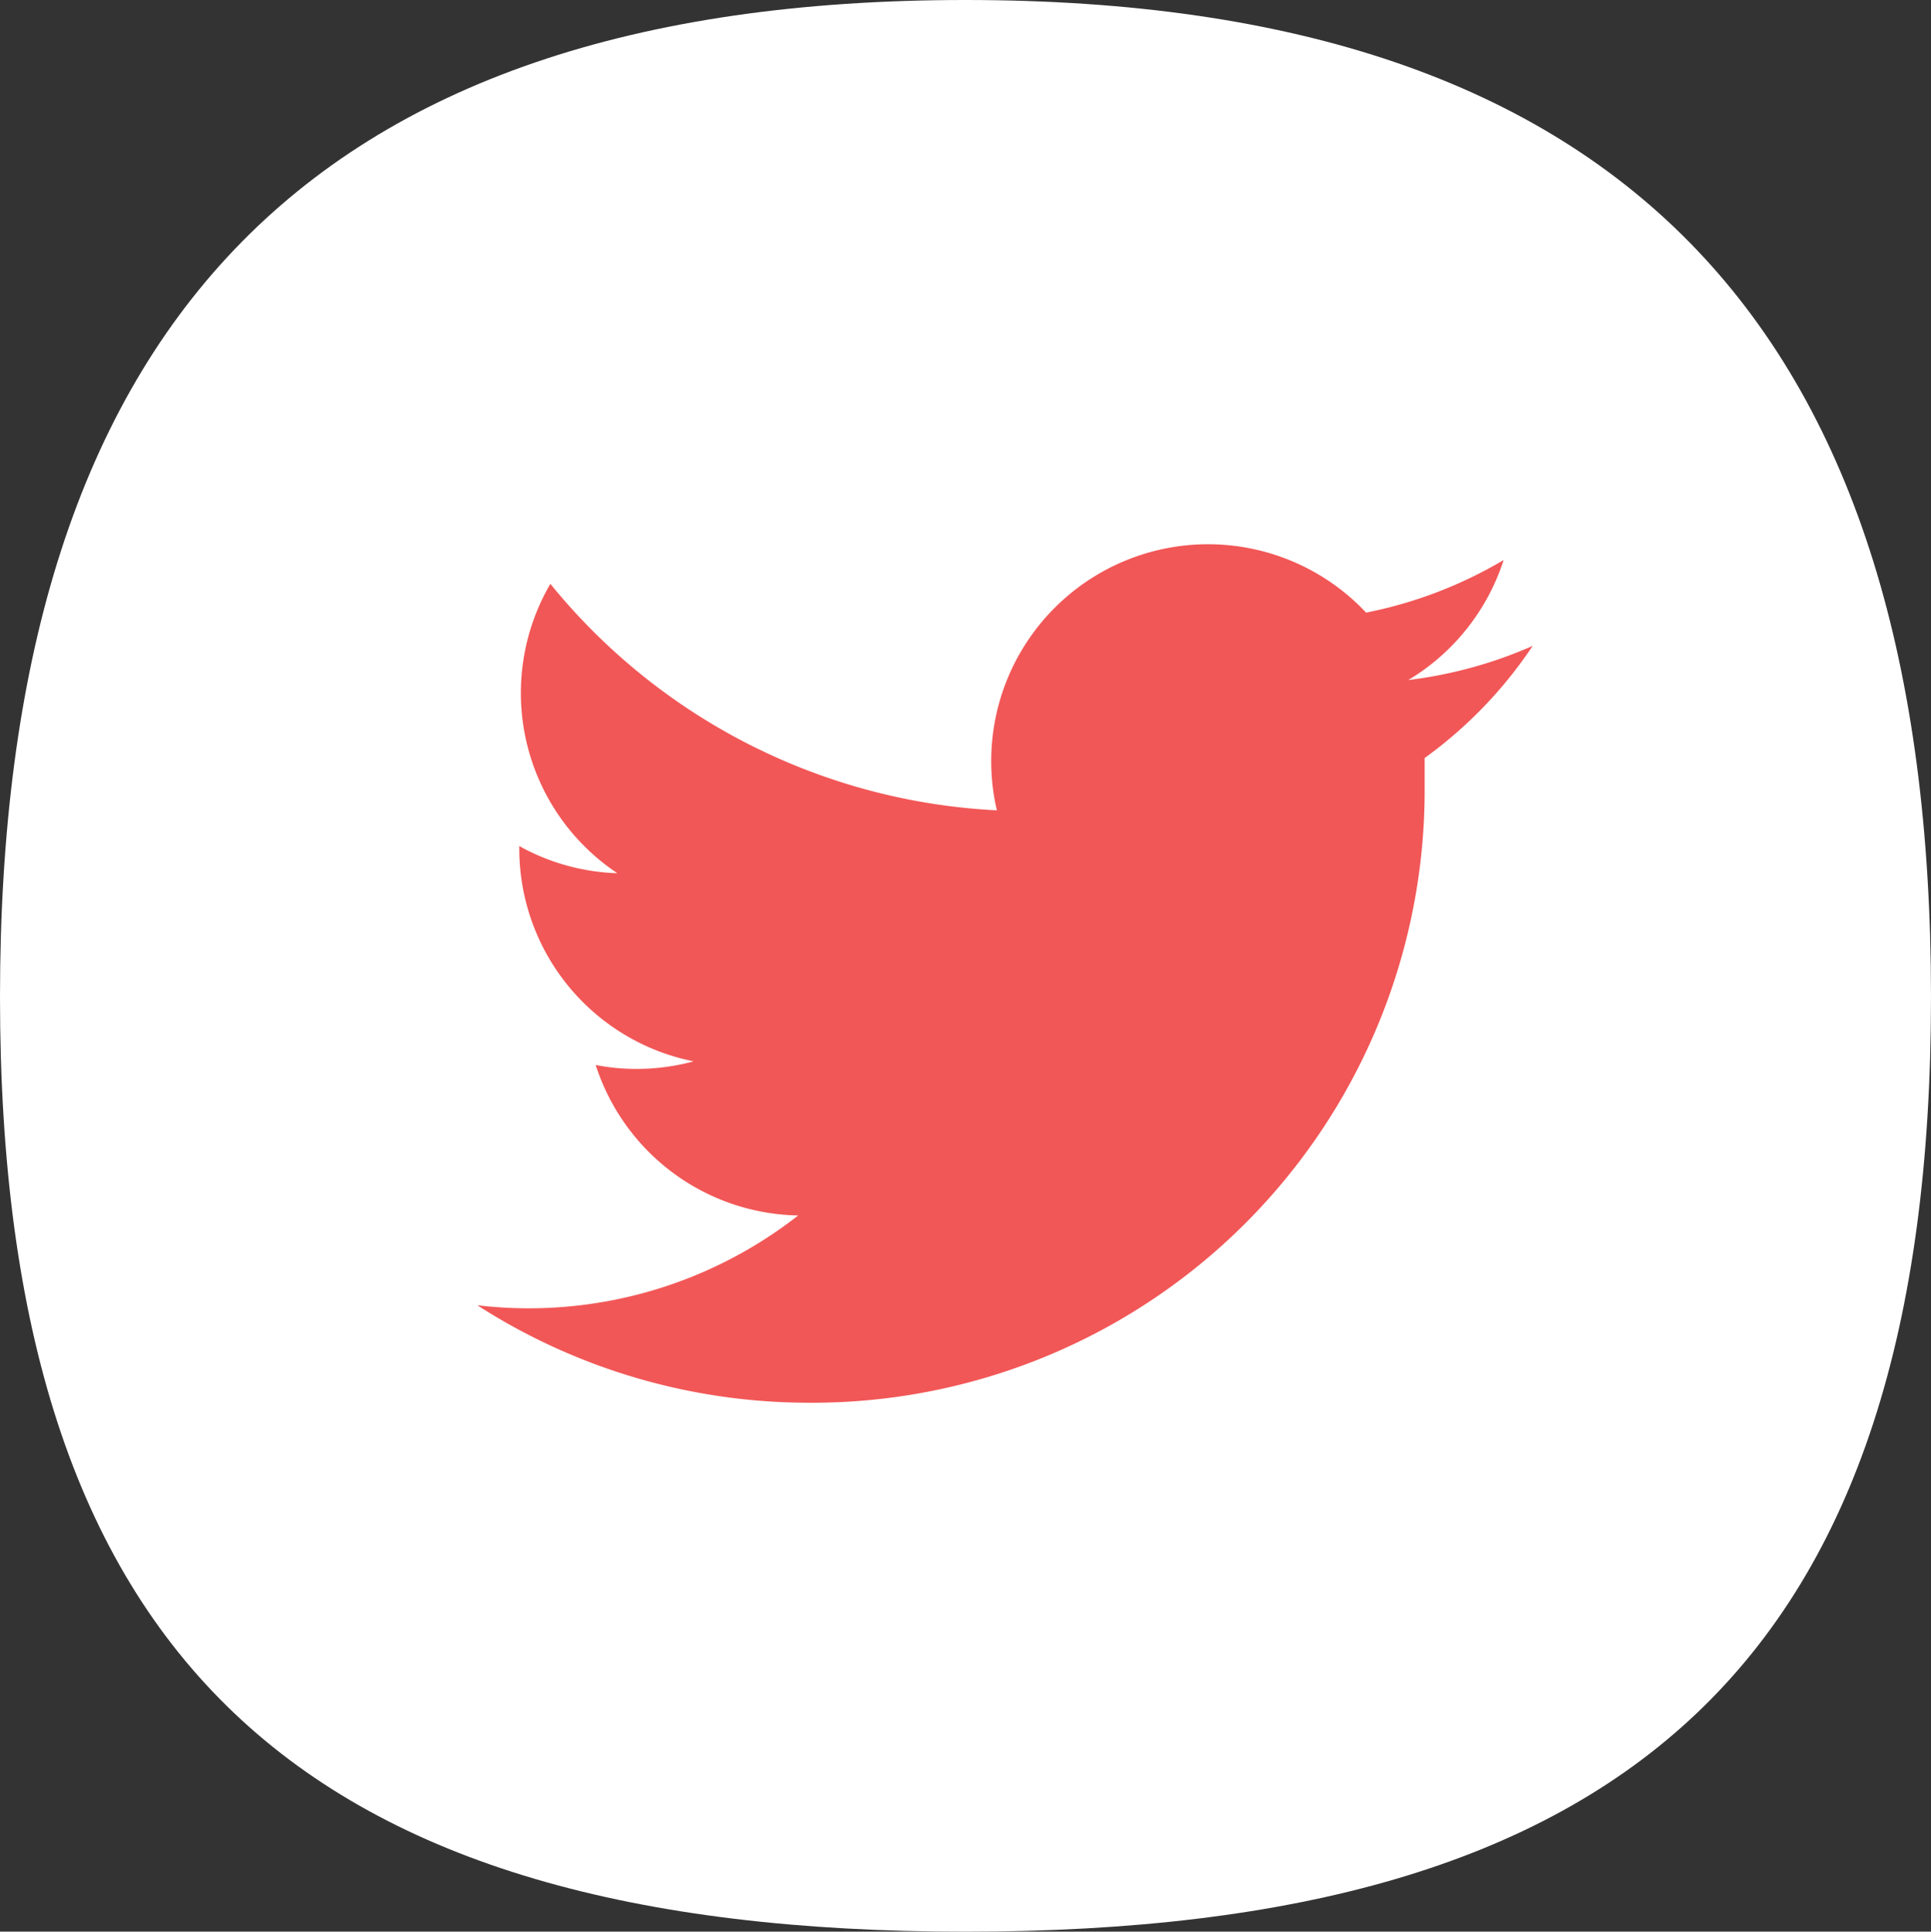 <svg xmlns="http://www.w3.org/2000/svg" width="13.294" height="13.297" viewBox="0 0 13.294 13.297">
  <rect x="0" y="0" width="13.294" height="13.297" fill="#333333" stroke="none"/>
  <g id="Group_15" data-name="Group 15" transform="translate(-83.087 -783.307)">
    <path id="Path_20" data-name="Path 20" d="M96.381,790.17c0,4.566-2.082,6.434-6.647,6.434s-6.647-1.868-6.647-6.434,2.083-6.863,6.647-6.863,6.647,2.3,6.647,6.863" fill="#fff"/>
    <path id="Path_21" data-name="Path 21" d="M88.651,792.963a4.216,4.216,0,0,0,4.244-4.245c0-.065,0-.129,0-.193a3.018,3.018,0,0,0,.744-.772,3.022,3.022,0,0,1-.856.235,1.5,1.5,0,0,0,.656-.826,3,3,0,0,1-.947.362,1.493,1.493,0,0,0-2.581,1.021,1.471,1.471,0,0,0,.039.34,4.23,4.23,0,0,1-3.074-1.559,1.491,1.491,0,0,0,.461,1.992,1.485,1.485,0,0,1-.675-.187v.019a1.493,1.493,0,0,0,1.2,1.463,1.5,1.5,0,0,1-.393.052,1.439,1.439,0,0,1-.281-.027,1.493,1.493,0,0,0,1.394,1.036,3.01,3.01,0,0,1-2.209.618,4.218,4.218,0,0,0,2.287.671" fill="#f25757"/>
  </g>
</svg>
